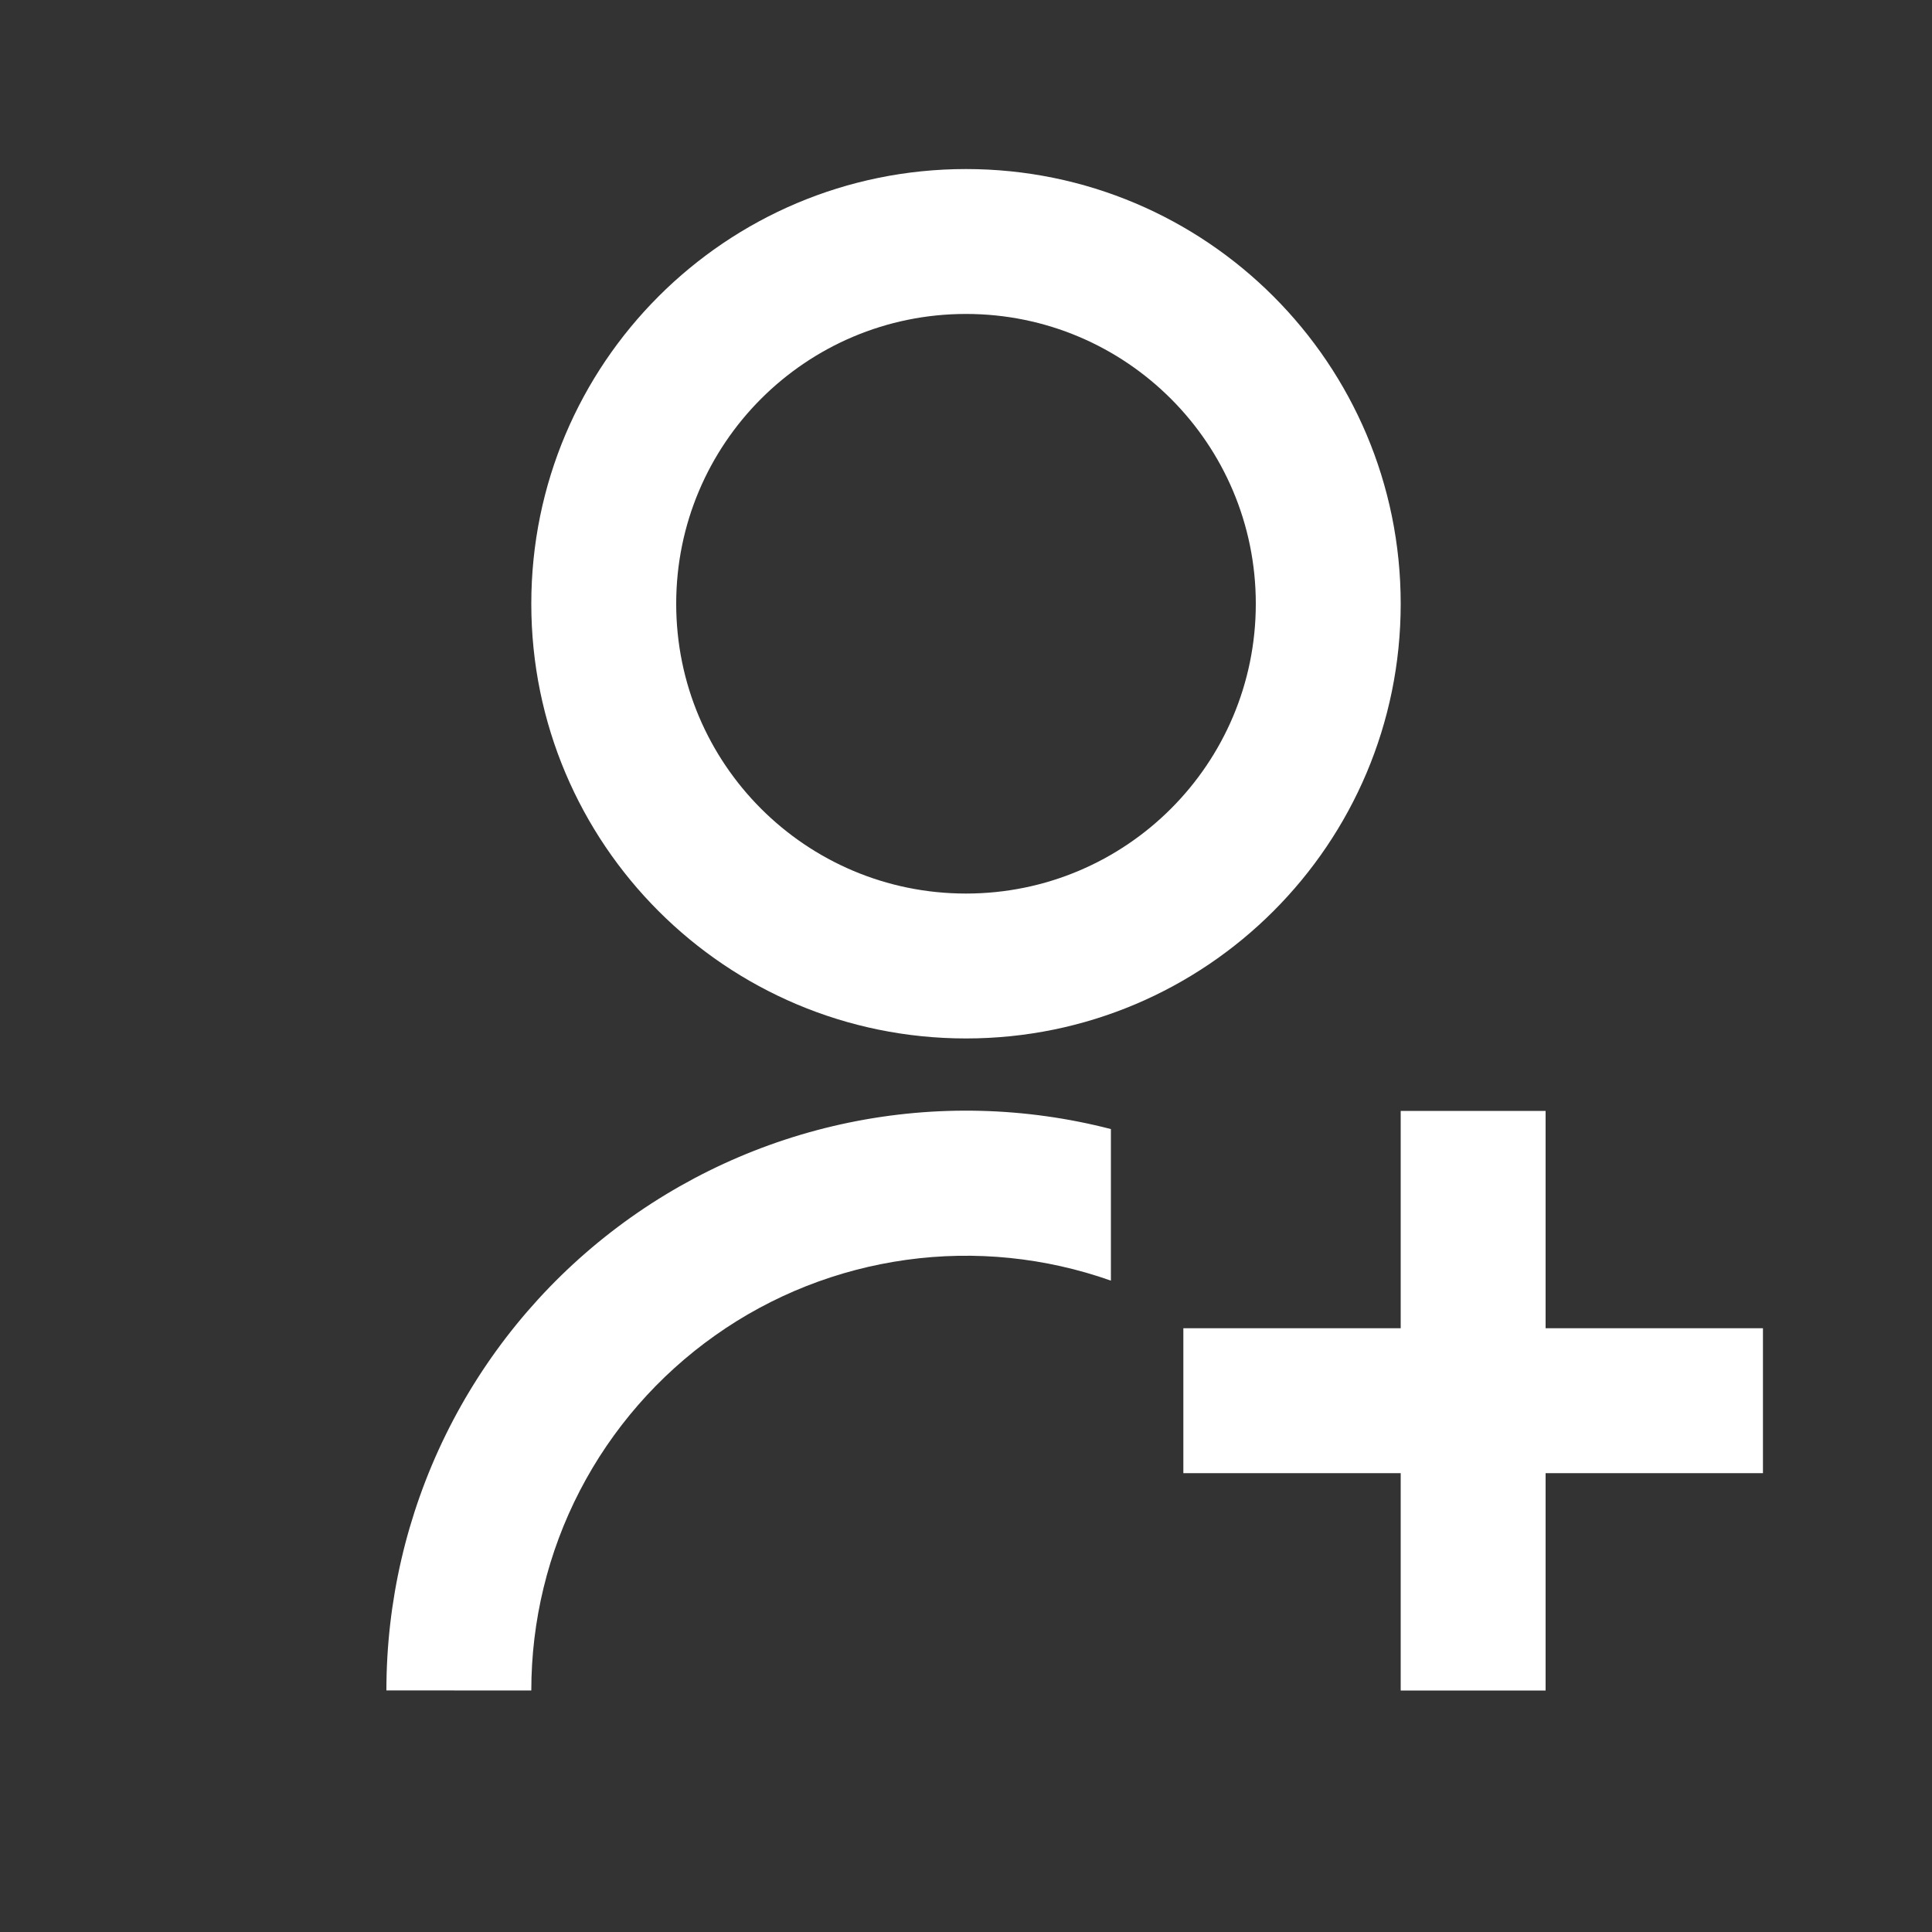 <svg width="20" height="20" viewBox="0 0 20 20" fill="none" xmlns="http://www.w3.org/2000/svg">
<rect x="0" y="0" width="20" height="20" fill="#333333" stroke="none"/>
<path d="M11.5 11.689V13.257C10.821 13.017 10.095 12.943 9.382 13.042C8.668 13.141 7.989 13.409 7.402 13.825C6.814 14.241 6.334 14.792 6.003 15.431C5.672 16.07 5.5 16.78 5.5 17.5L4 17.499C4 16.583 4.209 15.68 4.612 14.857C5.015 14.035 5.601 13.316 6.325 12.755C7.049 12.194 7.892 11.806 8.789 11.621C9.686 11.436 10.613 11.459 11.5 11.688V11.689ZM10 10.75C7.514 10.75 5.5 8.736 5.5 6.25C5.5 3.764 7.514 1.75 10 1.75C12.486 1.75 14.5 3.764 14.5 6.25C14.5 8.736 12.486 10.75 10 10.75ZM10 9.25C11.658 9.25 13 7.907 13 6.25C13 4.593 11.658 3.25 10 3.25C8.342 3.25 7 4.593 7 6.25C7 7.907 8.342 9.25 10 9.25ZM14.5 13.75V11.5H16V13.75H18.25V15.25H16V17.5H14.5V15.25H12.25V13.75H14.5Z" fill="white"/>
</svg>
